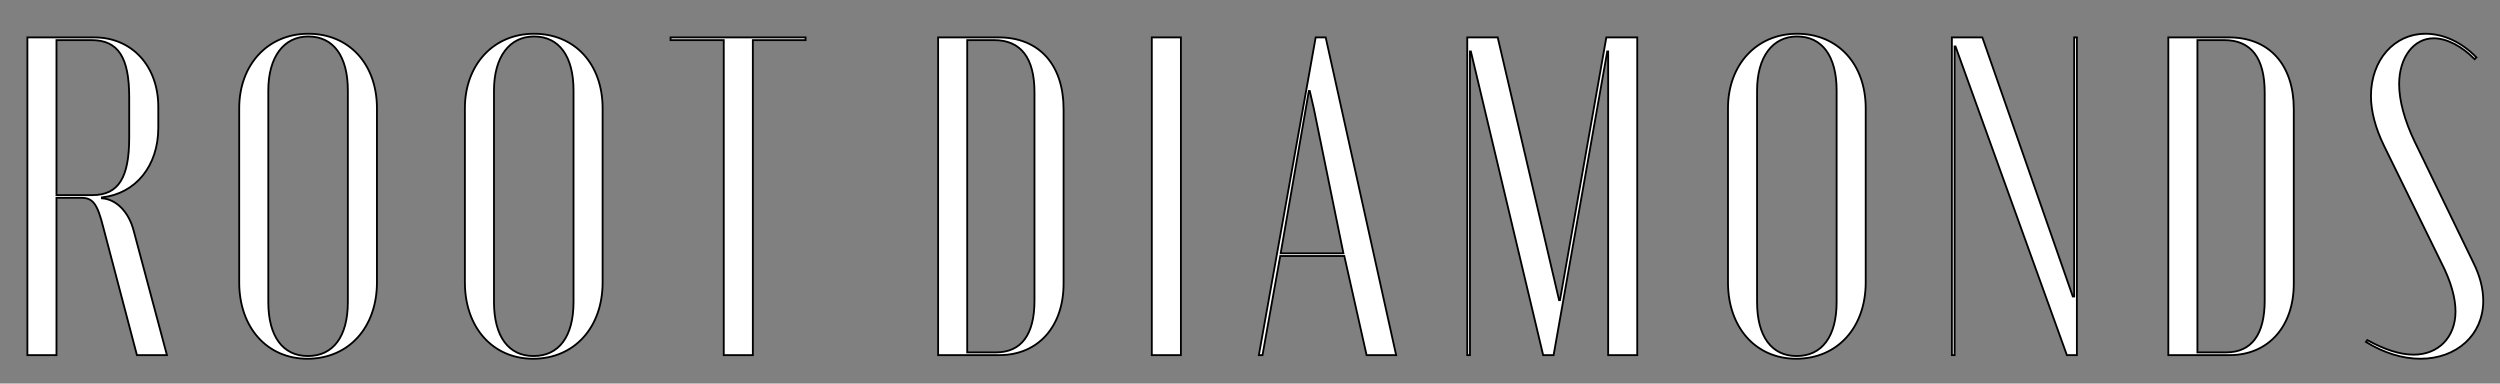 <svg width="176" height="27" viewBox="0 0 176 27" fill="none" xmlns="http://www.w3.org/2000/svg">
<rect x="0" y="0" width="176" height="27" fill="#808080" stroke="none"/>
<path d="M1.928 2.632V25H3.976V13.928H5.736C6.536 13.928 6.856 14.344 7.272 16.008L9.64 25H11.752L9.416 16.264C9.064 14.888 8.168 14.024 7.176 13.96V13.896C9.544 13.64 11.144 11.688 11.144 9V7.528C11.144 4.648 9.288 2.632 6.632 2.632H1.928ZM9.096 9.672C9.096 12.488 8.36 13.736 6.504 13.736H3.976V2.824H6.44C8.328 2.824 9.096 4.04 9.096 6.856V9.672ZM16.841 19.88C16.841 23.048 18.793 25.256 21.641 25.256C24.553 25.256 26.537 23.048 26.537 19.88V7.624C26.537 4.52 24.585 2.376 21.705 2.376C18.857 2.376 16.841 4.552 16.841 7.624V19.88ZM18.889 6.376C18.889 4.008 19.977 2.568 21.705 2.568C23.465 2.568 24.489 3.944 24.489 6.376V21.256C24.489 23.688 23.465 25.064 21.673 25.064C19.913 25.064 18.889 23.688 18.889 21.256V6.376ZM32.728 19.88C32.728 23.048 34.68 25.256 37.528 25.256C40.44 25.256 42.424 23.048 42.424 19.88V7.624C42.424 4.52 40.472 2.376 37.592 2.376C34.744 2.376 32.728 4.552 32.728 7.624V19.88ZM34.776 6.376C34.776 4.008 35.864 2.568 37.592 2.568C39.352 2.568 40.376 3.944 40.376 6.376V21.256C40.376 23.688 39.352 25.064 37.56 25.064C35.8 25.064 34.776 23.688 34.776 21.256V6.376ZM56.712 2.632H47.208V2.824H50.952V25H53V2.824H56.712V2.632Z" fill="white"/>
<path d="M1.928 2.632V2.567H1.863V2.632H1.928ZM1.928 25H1.863V25.065H1.928V25ZM3.976 25V25.065H4.041V25H3.976ZM3.976 13.928V13.863H3.911V13.928H3.976ZM7.272 16.008L7.209 16.024L7.209 16.024L7.272 16.008ZM9.64 25L9.577 25.017L9.59 25.065H9.64V25ZM11.752 25V25.065H11.836L11.815 24.983L11.752 25ZM9.416 16.264L9.353 16.28L9.353 16.281L9.416 16.264ZM7.176 13.96H7.111V14.021L7.172 14.025L7.176 13.96ZM7.176 13.896L7.169 13.832L7.111 13.838V13.896H7.176ZM3.976 13.736H3.911V13.801H3.976V13.736ZM3.976 2.824V2.759H3.911V2.824H3.976ZM1.863 2.632V25H1.993V2.632H1.863ZM1.928 25.065H3.976V24.935H1.928V25.065ZM4.041 25V13.928H3.911V25H4.041ZM3.976 13.993H5.736V13.863H3.976V13.993ZM5.736 13.993C5.931 13.993 6.091 14.018 6.229 14.078C6.366 14.138 6.486 14.234 6.596 14.383C6.819 14.683 7.001 15.191 7.209 16.024L7.335 15.992C7.127 15.161 6.941 14.629 6.7 14.305C6.578 14.142 6.442 14.03 6.281 13.96C6.121 13.89 5.941 13.863 5.736 13.863V13.993ZM7.209 16.024L9.577 25.017L9.703 24.983L7.335 15.992L7.209 16.024ZM9.64 25.065H11.752V24.935H9.64V25.065ZM11.815 24.983L9.479 16.247L9.353 16.281L11.689 25.017L11.815 24.983ZM9.479 16.248C9.123 14.856 8.21 13.962 7.18 13.895L7.172 14.025C8.126 14.086 9.005 14.92 9.353 16.28L9.479 16.248ZM7.241 13.96V13.896H7.111V13.96H7.241ZM7.183 13.96C9.589 13.7 11.209 11.715 11.209 9H11.079C11.079 11.661 9.499 13.58 7.169 13.832L7.183 13.96ZM11.209 9V7.528H11.079V9H11.209ZM11.209 7.528C11.209 6.074 10.74 4.834 9.932 3.956C9.123 3.078 7.977 2.567 6.632 2.567V2.697C7.943 2.697 9.053 3.194 9.836 4.044C10.62 4.894 11.079 6.102 11.079 7.528H11.209ZM6.632 2.567H1.928V2.697H6.632V2.567ZM9.031 9.672C9.031 11.077 8.847 12.078 8.441 12.726C8.04 13.367 7.415 13.671 6.504 13.671V13.801C7.449 13.801 8.12 13.481 8.551 12.794C8.977 12.114 9.161 11.083 9.161 9.672H9.031ZM6.504 13.671H3.976V13.801H6.504V13.671ZM4.041 13.736V2.824H3.911V13.736H4.041ZM3.976 2.889H6.44V2.759H3.976V2.889ZM6.44 2.889C7.368 2.889 8.009 3.186 8.422 3.819C8.839 4.459 9.031 5.451 9.031 6.856H9.161C9.161 5.445 8.969 4.421 8.53 3.749C8.087 3.07 7.4 2.759 6.44 2.759V2.889ZM9.031 6.856V9.672H9.161V6.856H9.031ZM16.776 19.88C16.776 21.477 17.268 22.837 18.124 23.799C18.981 24.761 20.199 25.321 21.641 25.321V25.191C20.235 25.191 19.052 24.647 18.221 23.713C17.389 22.779 16.905 21.451 16.905 19.88H16.776ZM21.641 25.321C23.114 25.321 24.356 24.762 25.229 23.799C26.101 22.838 26.602 21.477 26.602 19.88H26.472C26.472 21.451 25.98 22.778 25.133 23.712C24.286 24.646 23.079 25.191 21.641 25.191V25.321ZM26.602 19.88V7.624H26.472V19.88H26.602ZM26.602 7.624C26.602 6.058 26.109 4.73 25.248 3.792C24.387 2.854 23.162 2.311 21.705 2.311V2.441C23.128 2.441 24.318 2.97 25.153 3.88C25.988 4.79 26.472 6.086 26.472 7.624H26.602ZM21.705 2.311C20.264 2.311 19.03 2.862 18.157 3.804C17.285 4.745 16.776 6.074 16.776 7.624H16.905C16.905 6.102 17.405 4.807 18.252 3.892C19.099 2.978 20.298 2.441 21.705 2.441V2.311ZM16.776 7.624V19.88H16.905V7.624H16.776ZM18.953 6.376C18.953 5.201 19.224 4.264 19.701 3.623C20.176 2.983 20.861 2.633 21.705 2.633V2.503C20.821 2.503 20.097 2.873 19.597 3.545C19.098 4.216 18.824 5.183 18.824 6.376H18.953ZM21.705 2.633C22.566 2.633 23.242 2.968 23.705 3.598C24.169 4.231 24.424 5.168 24.424 6.376H24.553C24.553 5.152 24.296 4.185 23.809 3.522C23.32 2.856 22.604 2.503 21.705 2.503V2.633ZM24.424 6.376V21.256H24.553V6.376H24.424ZM24.424 21.256C24.424 22.464 24.169 23.401 23.701 24.034C23.234 24.663 22.55 24.999 21.673 24.999V25.129C22.587 25.129 23.311 24.776 23.805 24.11C24.296 23.447 24.553 22.48 24.553 21.256H24.424ZM21.673 24.999C20.812 24.999 20.136 24.664 19.673 24.034C19.208 23.401 18.953 22.464 18.953 21.256H18.824C18.824 22.48 19.081 23.447 19.569 24.11C20.058 24.776 20.774 25.129 21.673 25.129V24.999ZM18.953 21.256V6.376H18.824V21.256H18.953ZM32.663 19.88C32.663 21.477 33.156 22.837 34.012 23.799C34.869 24.761 36.087 25.321 37.528 25.321V25.191C36.122 25.191 34.94 24.647 34.109 23.713C33.277 22.779 32.793 21.451 32.793 19.88H32.663ZM37.528 25.321C39.002 25.321 40.243 24.762 41.116 23.799C41.989 22.838 42.489 21.477 42.489 19.88H42.359C42.359 21.451 41.868 22.778 41.02 23.712C40.173 24.646 38.967 25.191 37.528 25.191V25.321ZM42.489 19.88V7.624H42.359V19.88H42.489ZM42.489 7.624C42.489 6.058 41.997 4.73 41.136 3.792C40.275 2.854 39.049 2.311 37.592 2.311V2.441C39.015 2.441 40.206 2.97 41.041 3.88C41.876 4.79 42.359 6.086 42.359 7.624H42.489ZM37.592 2.311C36.151 2.311 34.917 2.862 34.045 3.804C33.172 4.745 32.663 6.074 32.663 7.624H32.793C32.793 6.102 33.292 4.807 34.14 3.892C34.987 2.978 36.185 2.441 37.592 2.441V2.311ZM32.663 7.624V19.88H32.793V7.624H32.663ZM34.841 6.376C34.841 5.201 35.111 4.264 35.588 3.623C36.064 2.983 36.748 2.633 37.592 2.633V2.503C36.708 2.503 35.985 2.873 35.484 3.545C34.985 4.216 34.712 5.183 34.712 6.376H34.841ZM37.592 2.633C38.453 2.633 39.129 2.968 39.592 3.598C40.057 4.231 40.312 5.168 40.312 6.376H40.441C40.441 5.152 40.184 4.185 39.696 3.522C39.207 2.856 38.491 2.503 37.592 2.503V2.633ZM40.312 6.376V21.256H40.441V6.376H40.312ZM40.312 21.256C40.312 22.464 40.057 23.401 39.588 24.034C39.121 24.663 38.438 24.999 37.56 24.999V25.129C38.475 25.129 39.199 24.776 39.692 24.11C40.184 23.447 40.441 22.48 40.441 21.256H40.312ZM37.56 24.999C36.699 24.999 36.023 24.664 35.56 24.034C35.096 23.401 34.841 22.464 34.841 21.256H34.712C34.712 22.48 34.969 23.447 35.456 24.11C35.945 24.776 36.661 25.129 37.56 25.129V24.999ZM34.841 21.256V6.376H34.712V21.256H34.841ZM56.712 2.632H56.776V2.567H56.712V2.632ZM47.208 2.632V2.567H47.143V2.632H47.208ZM47.208 2.824H47.143V2.889H47.208V2.824ZM50.952 2.824H51.017V2.759H50.952V2.824ZM50.952 25H50.887V25.065H50.952V25ZM53 25V25.065H53.065V25H53ZM53 2.824V2.759H52.935V2.824H53ZM56.712 2.824V2.889H56.776V2.824H56.712ZM56.712 2.567H47.208V2.697H56.712V2.567ZM47.143 2.632V2.824H47.273V2.632H47.143ZM47.208 2.889H50.952V2.759H47.208V2.889ZM50.887 2.824V25H51.017V2.824H50.887ZM50.952 25.065H53V24.935H50.952V25.065ZM53.065 25V2.824H52.935V25H53.065ZM53 2.889H56.712V2.759H53V2.889ZM56.776 2.824V2.632H56.647V2.824H56.776Z" fill="black"/>
<path d="M66.044 25H70.364C73.084 25 74.876 22.984 74.876 19.976V7.688C74.876 4.552 73.148 2.632 70.3 2.632H66.044V25ZM68.092 2.824H69.98C71.868 2.824 72.828 4.072 72.828 6.504V21.16C72.828 23.56 71.9 24.808 70.108 24.808H68.092V2.824ZM81.087 2.632V25H83.135V2.632H81.087ZM88.624 25H88.88L90.128 18.024H94.64L96.208 25H98.288L93.328 2.632H92.624L88.624 25ZM92.144 6.408H92.208L92.496 7.656L94.576 17.832H90.16L92.144 6.408ZM115.262 2.632H113.086L109.822 21.128H109.758L105.438 2.632H103.294V25H103.486V3.624H103.55L108.638 25H109.374L113.15 3.624H113.214V25H115.262V2.632ZM121.65 19.88C121.65 23.048 123.602 25.256 126.45 25.256C129.362 25.256 131.346 23.048 131.346 19.88V7.624C131.346 4.52 129.394 2.376 126.514 2.376C123.666 2.376 121.65 4.552 121.65 7.624V19.88ZM123.698 6.376C123.698 4.008 124.786 2.568 126.514 2.568C128.274 2.568 129.298 3.944 129.298 6.376V21.256C129.298 23.688 128.274 25.064 126.482 25.064C124.722 25.064 123.698 23.688 123.698 21.256V6.376ZM139.557 2.632H137.413V25H137.605V3.272H137.669L145.509 25H146.213V2.632H146.021V20.872H145.925L139.557 2.632ZM152.65 25H156.97C159.69 25 161.482 22.984 161.482 19.976V7.688C161.482 4.552 159.754 2.632 156.906 2.632H152.65V25ZM154.698 2.824H156.586C158.474 2.824 159.434 4.072 159.434 6.504V21.16C159.434 23.56 158.506 24.808 156.714 24.808H154.698V2.824ZM172.867 21.928C172.867 23.752 171.651 24.968 169.923 24.968C168.963 24.968 167.875 24.616 166.659 23.944L166.563 24.072C167.811 24.84 169.123 25.256 170.403 25.256C172.963 25.256 174.819 23.56 174.819 21.192C174.819 20.328 174.595 19.432 174.115 18.472L169.987 9.96C169.283 8.488 168.899 7.08 168.899 5.928C168.899 4.04 169.923 2.696 171.331 2.696C172.259 2.696 173.347 3.272 174.211 4.168L174.339 4.04C173.315 2.984 172.035 2.376 170.755 2.376C168.547 2.376 166.915 4.232 166.915 6.76C166.915 7.848 167.235 9.032 167.843 10.28L171.875 18.504C172.547 19.816 172.867 20.968 172.867 21.928Z" fill="white"/>
<path d="M66.044 25H65.979V25.065H66.044V25ZM66.044 2.632V2.567H65.979V2.632H66.044ZM68.092 2.824V2.759H68.027V2.824H68.092ZM68.092 24.808H68.027V24.873H68.092V24.808ZM66.044 25.065H70.364V24.935H66.044V25.065ZM70.364 25.065C71.741 25.065 72.887 24.554 73.688 23.659C74.489 22.765 74.94 21.493 74.94 19.976H74.811C74.811 21.467 74.367 22.707 73.591 23.573C72.817 24.438 71.707 24.935 70.364 24.935V25.065ZM74.94 19.976V7.688H74.811V19.976H74.94ZM74.94 7.688C74.94 6.109 74.505 4.827 73.704 3.941C72.901 3.053 71.739 2.567 70.3 2.567V2.697C71.708 2.697 72.834 3.171 73.608 4.027C74.382 4.885 74.811 6.131 74.811 7.688H74.94ZM70.3 2.567H66.044V2.697H70.3V2.567ZM65.979 2.632V25H66.108V2.632H65.979ZM68.092 2.889H69.98V2.759H68.092V2.889ZM69.98 2.889C70.908 2.889 71.599 3.195 72.06 3.792C72.524 4.391 72.763 5.295 72.763 6.504H72.892C72.892 5.281 72.651 4.345 72.163 3.712C71.672 3.077 70.939 2.759 69.98 2.759V2.889ZM72.763 6.504V21.16H72.892V6.504H72.763ZM72.763 21.16C72.763 22.353 72.532 23.249 72.088 23.845C71.646 24.438 70.987 24.743 70.108 24.743V24.873C71.02 24.873 71.721 24.554 72.192 23.923C72.659 23.295 72.892 22.367 72.892 21.16H72.763ZM70.108 24.743H68.092V24.873H70.108V24.743ZM68.156 24.808V2.824H68.027V24.808H68.156ZM81.087 2.632V2.567H81.023V2.632H81.087ZM81.087 25H81.023V25.065H81.087V25ZM83.135 25V25.065H83.2V25H83.135ZM83.135 2.632H83.2V2.567H83.135V2.632ZM81.023 2.632V25H81.152V2.632H81.023ZM81.087 25.065H83.135V24.935H81.087V25.065ZM83.2 25V2.632H83.071V25H83.2ZM83.135 2.567H81.087V2.697H83.135V2.567ZM88.624 25L88.56 24.989L88.547 25.065H88.624V25ZM88.88 25V25.065H88.934L88.944 25.011L88.88 25ZM90.128 18.024V17.959H90.074L90.064 18.013L90.128 18.024ZM94.64 18.024L94.703 18.01L94.692 17.959H94.64V18.024ZM96.208 25L96.145 25.014L96.156 25.065H96.208V25ZM98.288 25V25.065H98.369L98.351 24.986L98.288 25ZM93.328 2.632L93.391 2.618L93.38 2.567H93.328V2.632ZM92.624 2.632V2.567H92.57L92.56 2.621L92.624 2.632ZM92.144 6.408V6.343H92.09L92.08 6.397L92.144 6.408ZM92.208 6.408L92.271 6.393L92.26 6.343H92.208V6.408ZM92.496 7.656L92.56 7.643L92.559 7.641L92.496 7.656ZM94.576 17.832V17.897H94.655L94.64 17.819L94.576 17.832ZM90.16 17.832L90.096 17.821L90.083 17.897H90.16V17.832ZM88.624 25.065H88.88V24.935H88.624V25.065ZM88.944 25.011L90.192 18.035L90.064 18.013L88.816 24.989L88.944 25.011ZM90.128 18.089H94.64V17.959H90.128V18.089ZM94.577 18.038L96.145 25.014L96.271 24.986L94.703 18.01L94.577 18.038ZM96.208 25.065H98.288V24.935H96.208V25.065ZM98.351 24.986L93.391 2.618L93.265 2.646L98.225 25.014L98.351 24.986ZM93.328 2.567H92.624V2.697H93.328V2.567ZM92.56 2.621L88.56 24.989L88.688 25.011L92.688 2.643L92.56 2.621ZM92.144 6.473H92.208V6.343H92.144V6.473ZM92.145 6.423L92.433 7.671L92.559 7.641L92.271 6.393L92.145 6.423ZM92.433 7.669L94.513 17.845L94.64 17.819L92.56 7.643L92.433 7.669ZM94.576 17.767H90.16V17.897H94.576V17.767ZM90.224 17.843L92.208 6.419L92.08 6.397L90.096 17.821L90.224 17.843ZM115.262 2.632H115.327V2.567H115.262V2.632ZM113.086 2.632V2.567H113.032L113.022 2.621L113.086 2.632ZM109.822 21.128V21.193H109.876L109.886 21.139L109.822 21.128ZM109.758 21.128L109.695 21.143L109.707 21.193H109.758V21.128ZM105.438 2.632L105.501 2.617L105.489 2.567H105.438V2.632ZM103.294 2.632V2.567H103.229V2.632H103.294ZM103.294 25H103.229V25.065H103.294V25ZM103.486 25V25.065H103.551V25H103.486ZM103.486 3.624V3.559H103.421V3.624H103.486ZM103.55 3.624L103.613 3.609L103.601 3.559H103.55V3.624ZM108.638 25L108.575 25.015L108.587 25.065H108.638V25ZM109.374 25V25.065H109.428L109.438 25.011L109.374 25ZM113.15 3.624V3.559H113.096L113.086 3.613L113.15 3.624ZM113.214 3.624H113.279V3.559H113.214V3.624ZM113.214 25H113.149V25.065H113.214V25ZM115.262 25V25.065H115.327V25H115.262ZM115.262 2.567H113.086V2.697H115.262V2.567ZM113.022 2.621L109.758 21.117L109.886 21.139L113.15 2.643L113.022 2.621ZM109.822 21.063H109.758V21.193H109.822V21.063ZM109.821 21.113L105.501 2.617L105.375 2.647L109.695 21.143L109.821 21.113ZM105.438 2.567H103.294V2.697H105.438V2.567ZM103.229 2.632V25H103.359V2.632H103.229ZM103.294 25.065H103.486V24.935H103.294V25.065ZM103.551 25V3.624H103.421V25H103.551ZM103.486 3.689H103.55V3.559H103.486V3.689ZM103.487 3.639L108.575 25.015L108.701 24.985L103.613 3.609L103.487 3.639ZM108.638 25.065H109.374V24.935H108.638V25.065ZM109.438 25.011L113.214 3.635L113.086 3.613L109.31 24.989L109.438 25.011ZM113.15 3.689H113.214V3.559H113.15V3.689ZM113.149 3.624V25H113.279V3.624H113.149ZM113.214 25.065H115.262V24.935H113.214V25.065ZM115.327 25V2.632H115.197V25H115.327ZM121.585 19.88C121.585 21.477 122.078 22.837 122.934 23.799C123.791 24.761 125.008 25.321 126.45 25.321V25.191C125.044 25.191 123.862 24.647 123.03 23.713C122.199 22.779 121.715 21.451 121.715 19.88H121.585ZM126.45 25.321C127.923 25.321 129.165 24.762 130.038 23.799C130.911 22.838 131.411 21.477 131.411 19.88H131.281C131.281 21.451 130.79 22.778 129.942 23.712C129.095 24.646 127.889 25.191 126.45 25.191V25.321ZM131.411 19.88V7.624H131.281V19.88H131.411ZM131.411 7.624C131.411 6.058 130.918 4.73 130.058 3.792C129.197 2.854 127.971 2.311 126.514 2.311V2.441C127.937 2.441 129.127 2.97 129.962 3.88C130.798 4.79 131.281 6.086 131.281 7.624H131.411ZM126.514 2.311C125.073 2.311 123.839 2.862 122.967 3.804C122.094 4.745 121.585 6.074 121.585 7.624H121.715C121.715 6.102 122.214 4.807 123.062 3.892C123.909 2.978 125.107 2.441 126.514 2.441V2.311ZM121.585 7.624V19.88H121.715V7.624H121.585ZM123.763 6.376C123.763 5.201 124.033 4.264 124.51 3.623C124.986 2.983 125.67 2.633 126.514 2.633V2.503C125.63 2.503 124.907 2.873 124.406 3.545C123.907 4.216 123.633 5.183 123.633 6.376H123.763ZM126.514 2.633C127.375 2.633 128.051 2.968 128.514 3.598C128.979 4.231 129.233 5.168 129.233 6.376H129.363C129.363 5.152 129.105 4.185 128.618 3.522C128.129 2.856 127.413 2.503 126.514 2.503V2.633ZM129.233 6.376V21.256H129.363V6.376H129.233ZM129.233 21.256C129.233 22.464 128.979 23.401 128.51 24.034C128.043 24.663 127.359 24.999 126.482 24.999V25.129C127.397 25.129 128.121 24.776 128.614 24.11C129.105 23.447 129.363 22.48 129.363 21.256H129.233ZM126.482 24.999C125.621 24.999 124.945 24.664 124.482 24.034C124.017 23.401 123.763 22.464 123.763 21.256H123.633C123.633 22.48 123.891 23.447 124.378 24.11C124.867 24.776 125.583 25.129 126.482 25.129V24.999ZM123.763 21.256V6.376H123.633V21.256H123.763ZM139.557 2.632L139.618 2.611L139.603 2.567H139.557V2.632ZM137.413 2.632V2.567H137.348V2.632H137.413ZM137.413 25H137.348V25.065H137.413V25ZM137.605 25V25.065H137.669V25H137.605ZM137.605 3.272V3.207H137.54V3.272H137.605ZM137.669 3.272L137.73 3.25L137.714 3.207H137.669V3.272ZM145.509 25L145.448 25.022L145.463 25.065H145.509V25ZM146.213 25V25.065H146.277V25H146.213ZM146.213 2.632H146.277V2.567H146.213V2.632ZM146.021 2.632V2.567H145.956V2.632H146.021ZM146.021 20.872V20.937H146.085V20.872H146.021ZM145.925 20.872L145.863 20.893L145.879 20.937H145.925V20.872ZM139.557 2.567H137.413V2.697H139.557V2.567ZM137.348 2.632V25H137.477V2.632H137.348ZM137.413 25.065H137.605V24.935H137.413V25.065ZM137.669 25V3.272H137.54V25H137.669ZM137.605 3.337H137.669V3.207H137.605V3.337ZM137.608 3.294L145.448 25.022L145.57 24.978L137.73 3.25L137.608 3.294ZM145.509 25.065H146.213V24.935H145.509V25.065ZM146.277 25V2.632H146.148V25H146.277ZM146.213 2.567H146.021V2.697H146.213V2.567ZM145.956 2.632V20.872H146.085V2.632H145.956ZM146.021 20.807H145.925V20.937H146.021V20.807ZM145.986 20.851L139.618 2.611L139.495 2.653L145.863 20.893L145.986 20.851ZM152.65 25H152.585V25.065H152.65V25ZM152.65 2.632V2.567H152.585V2.632H152.65ZM154.698 2.824V2.759H154.633V2.824H154.698ZM154.698 24.808H154.633V24.873H154.698V24.808ZM152.65 25.065H156.97V24.935H152.65V25.065ZM156.97 25.065C158.347 25.065 159.493 24.554 160.294 23.659C161.095 22.765 161.547 21.493 161.547 19.976H161.417C161.417 21.467 160.973 22.707 160.198 23.573C159.423 24.438 158.313 24.935 156.97 24.935V25.065ZM161.547 19.976V7.688H161.417V19.976H161.547ZM161.547 7.688C161.547 6.109 161.111 4.827 160.31 3.941C159.508 3.053 158.345 2.567 156.906 2.567V2.697C158.315 2.697 159.44 3.171 160.214 4.027C160.988 4.885 161.417 6.131 161.417 7.688H161.547ZM156.906 2.567H152.65V2.697H156.906V2.567ZM152.585 2.632V25H152.715V2.632H152.585ZM154.698 2.889H156.586V2.759H154.698V2.889ZM156.586 2.889C157.514 2.889 158.205 3.195 158.667 3.792C159.13 4.391 159.369 5.295 159.369 6.504H159.499C159.499 5.281 159.258 4.345 158.769 3.712C158.278 3.077 157.545 2.759 156.586 2.759V2.889ZM159.369 6.504V21.16H159.499V6.504H159.369ZM159.369 21.16C159.369 22.353 159.138 23.249 158.694 23.845C158.252 24.438 157.593 24.743 156.714 24.743V24.873C157.627 24.873 158.327 24.554 158.798 23.923C159.266 23.295 159.499 22.367 159.499 21.16H159.369ZM156.714 24.743H154.698V24.873H156.714V24.743ZM154.763 24.808V2.824H154.633V24.808H154.763ZM166.659 23.944L166.691 23.887L166.641 23.86L166.608 23.905L166.659 23.944ZM166.563 24.072L166.512 24.033L166.469 24.09L166.529 24.127L166.563 24.072ZM174.115 18.472L174.057 18.5L174.057 18.501L174.115 18.472ZM169.987 9.96L169.929 9.988L169.929 9.988L169.987 9.96ZM174.211 4.168L174.165 4.213L174.211 4.26L174.257 4.214L174.211 4.168ZM174.339 4.04L174.385 4.086L174.43 4.041L174.386 3.995L174.339 4.04ZM167.843 10.28L167.785 10.308L167.785 10.309L167.843 10.28ZM171.875 18.504L171.817 18.532L171.818 18.534L171.875 18.504ZM172.803 21.928C172.803 22.825 172.504 23.568 171.997 24.087C171.49 24.605 170.772 24.903 169.923 24.903V25.033C170.803 25.033 171.556 24.723 172.09 24.177C172.623 23.632 172.932 22.855 172.932 21.928H172.803ZM169.923 24.903C168.979 24.903 167.902 24.557 166.691 23.887L166.628 24.001C167.849 24.675 168.948 25.033 169.923 25.033V24.903ZM166.608 23.905L166.512 24.033L166.615 24.111L166.711 23.983L166.608 23.905ZM166.529 24.127C167.786 24.9 169.109 25.321 170.403 25.321V25.191C169.138 25.191 167.837 24.78 166.597 24.017L166.529 24.127ZM170.403 25.321C172.994 25.321 174.884 23.601 174.884 21.192H174.755C174.755 23.519 172.933 25.191 170.403 25.191V25.321ZM174.884 21.192C174.884 20.316 174.657 19.41 174.173 18.443L174.057 18.501C174.534 19.454 174.755 20.34 174.755 21.192H174.884ZM174.174 18.444L170.046 9.932L169.929 9.988L174.057 18.5L174.174 18.444ZM170.046 9.932C169.344 8.465 168.964 7.067 168.964 5.928H168.835C168.835 7.093 169.223 8.511 169.929 9.988L170.046 9.932ZM168.964 5.928C168.964 4.058 169.975 2.761 171.331 2.761V2.631C169.872 2.631 168.835 4.022 168.835 5.928H168.964ZM171.331 2.761C172.235 2.761 173.308 3.324 174.165 4.213L174.258 4.123C173.387 3.22 172.283 2.631 171.331 2.631V2.761ZM174.257 4.214L174.385 4.086L174.294 3.994L174.166 4.122L174.257 4.214ZM174.386 3.995C173.352 2.929 172.056 2.311 170.755 2.311V2.441C172.015 2.441 173.279 3.039 174.293 4.085L174.386 3.995ZM170.755 2.311C168.504 2.311 166.851 4.204 166.851 6.76H166.98C166.98 4.26 168.591 2.441 170.755 2.441V2.311ZM166.851 6.76C166.851 7.861 167.174 9.054 167.785 10.308L167.902 10.252C167.297 9.01 166.98 7.835 166.98 6.76H166.851ZM167.785 10.309L171.817 18.532L171.934 18.476L167.902 10.252L167.785 10.309ZM171.818 18.534C172.487 19.84 172.803 20.982 172.803 21.928H172.932C172.932 20.954 172.608 19.792 171.933 18.474L171.818 18.534Z" fill="black"/>
</svg>
